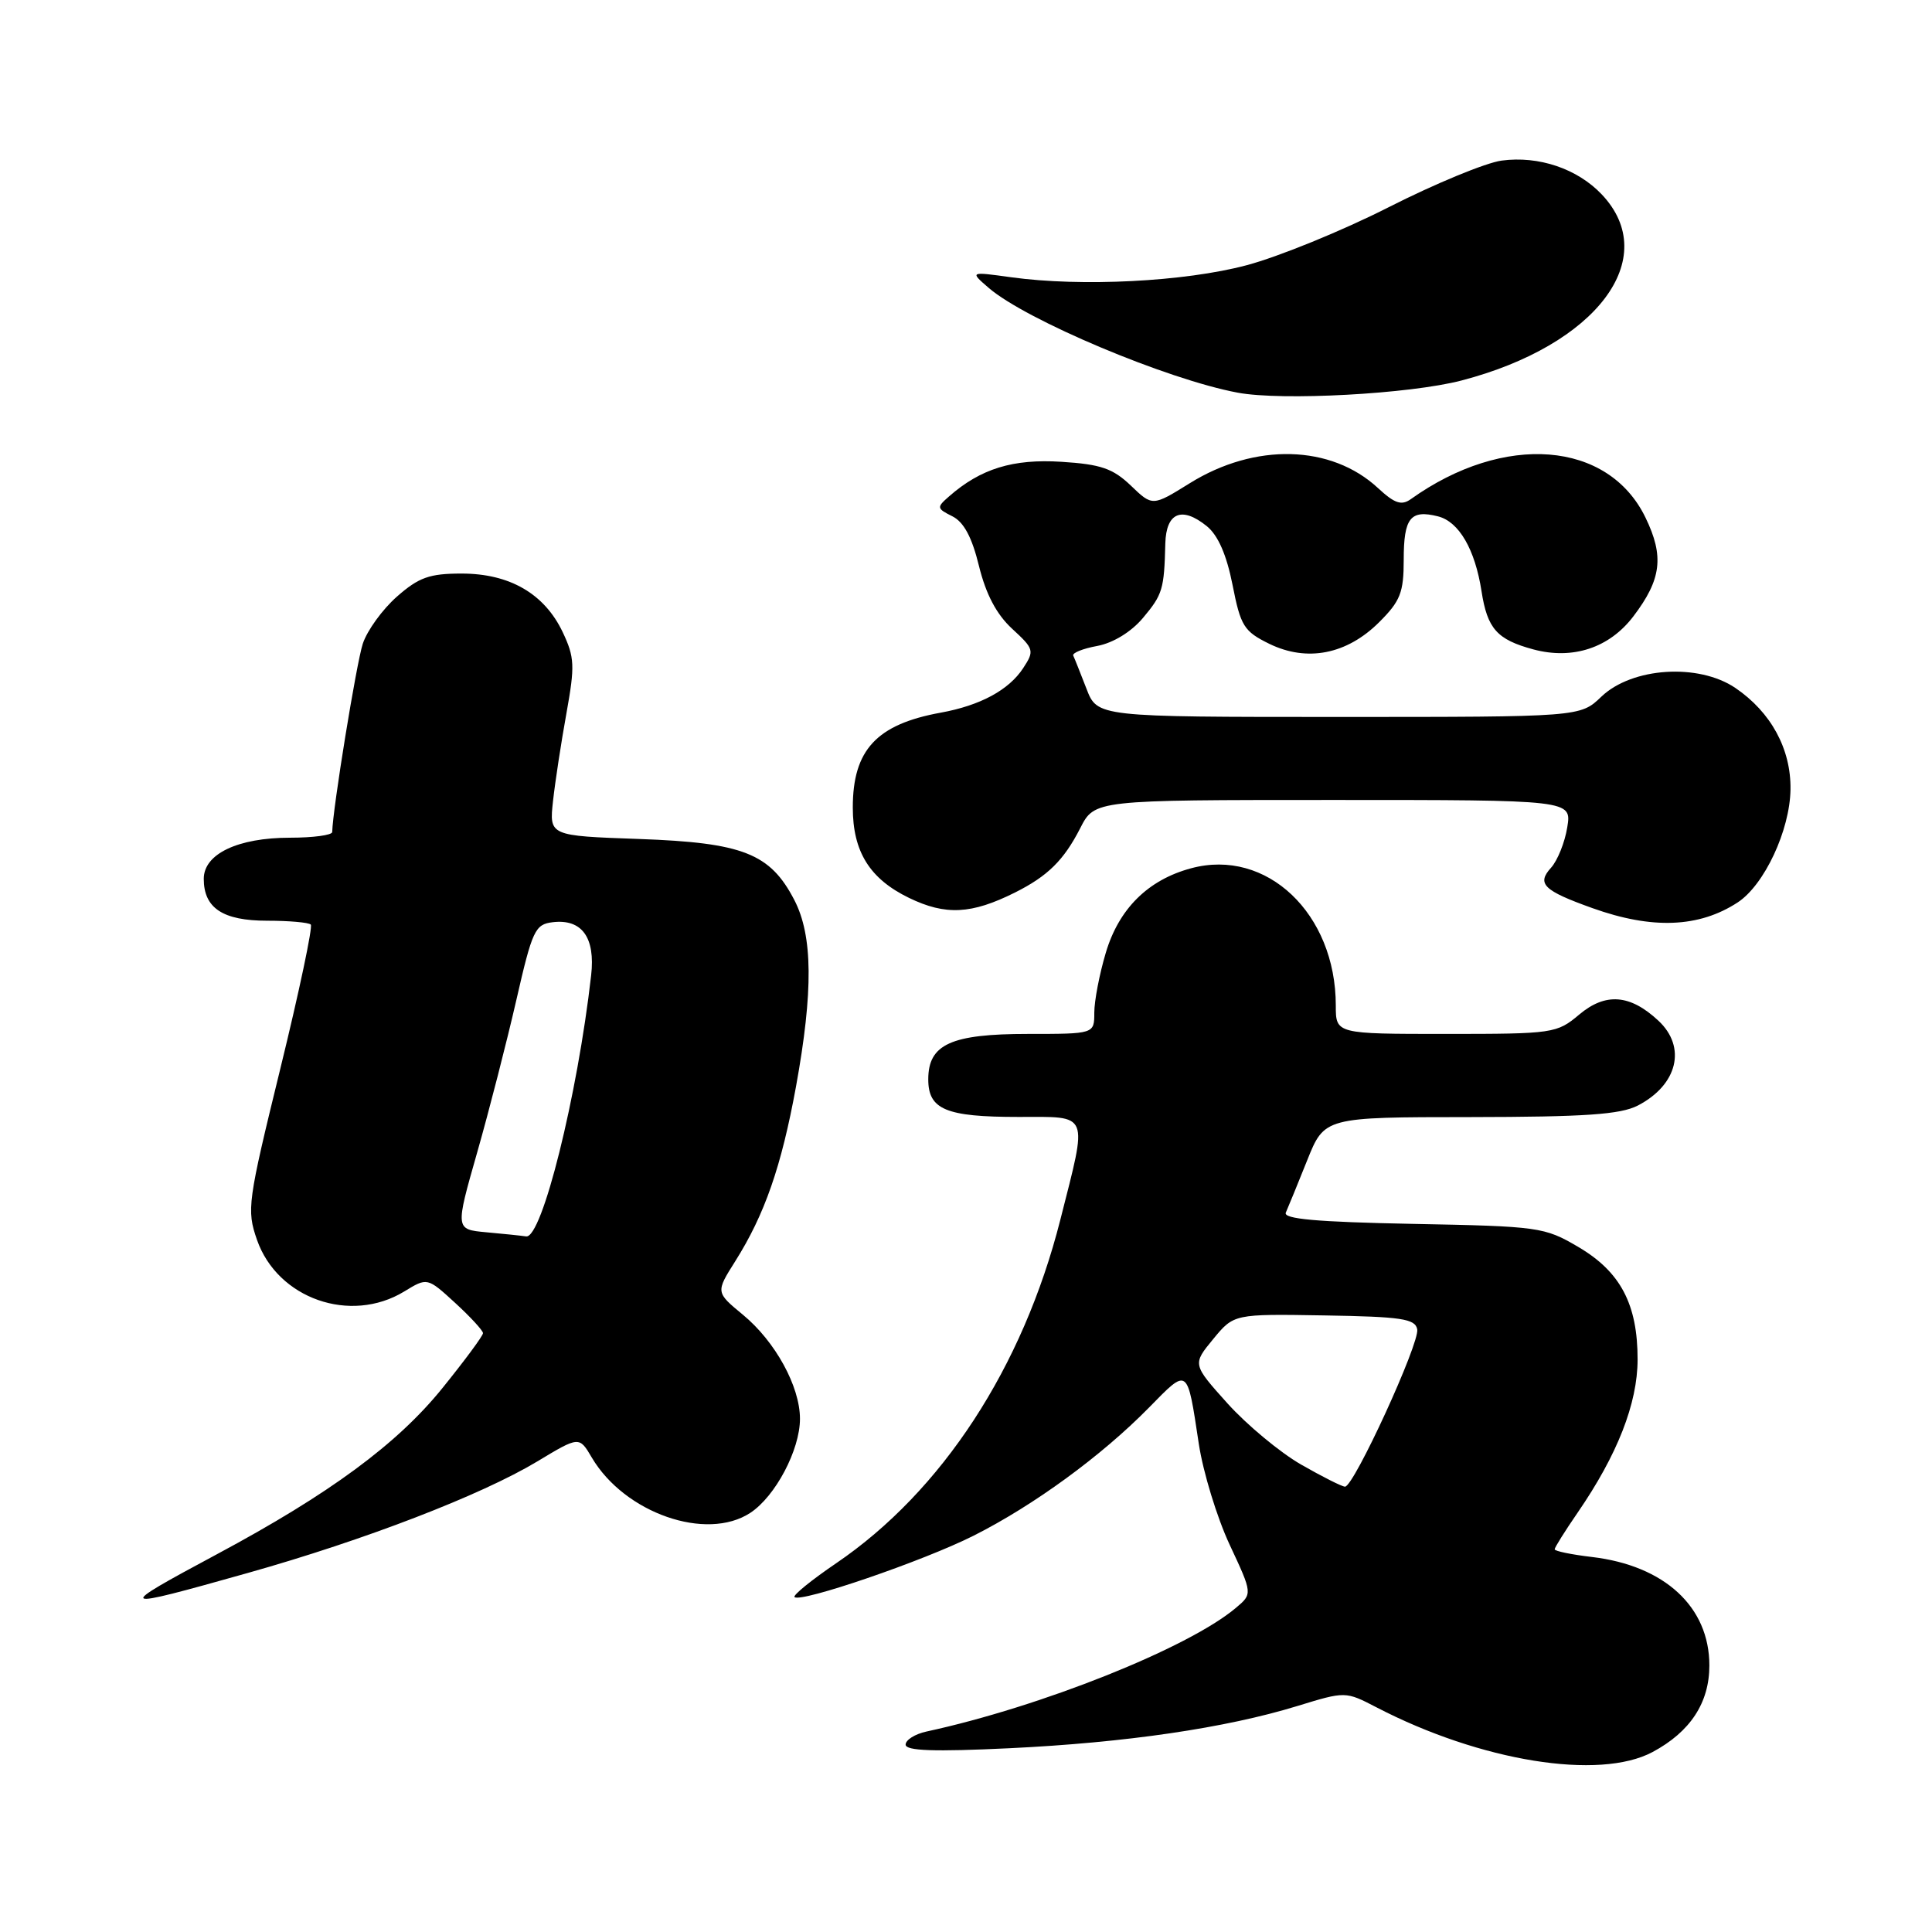 <?xml version="1.0" encoding="UTF-8" standalone="no"?>
<!DOCTYPE svg PUBLIC "-//W3C//DTD SVG 1.1//EN" "http://www.w3.org/Graphics/SVG/1.1/DTD/svg11.dtd" >
<svg xmlns="http://www.w3.org/2000/svg" xmlns:xlink="http://www.w3.org/1999/xlink" version="1.1" viewBox="0 0 256 256">
 <g >
 <path fill="currentColor"
d=" M 218.98 232.15 C 223.98 229.47 226.50 225.62 226.50 220.68 C 226.50 212.92 220.57 207.45 210.95 206.31 C 208.23 205.99 206.00 205.53 206.00 205.29 C 206.00 205.05 207.37 202.87 209.04 200.44 C 214.31 192.78 216.98 185.97 216.99 180.15 C 217.00 172.83 214.73 168.51 209.12 165.22 C 204.65 162.59 203.93 162.49 187.18 162.17 C 174.45 161.92 169.99 161.52 170.38 160.67 C 170.67 160.02 171.94 156.92 173.20 153.77 C 175.50 148.03 175.50 148.03 194.80 148.02 C 210.03 148.00 214.71 147.68 217.02 146.49 C 222.29 143.76 223.51 138.76 219.75 135.25 C 216.00 131.75 212.75 131.50 209.26 134.43 C 206.29 136.93 205.83 137.00 191.61 137.00 C 177.00 137.00 177.00 137.00 177.00 133.24 C 177.00 121.05 167.83 112.35 157.83 115.05 C 152.12 116.58 148.25 120.42 146.52 126.26 C 145.68 129.07 145.00 132.63 145.00 134.18 C 145.00 137.00 145.00 137.00 136.22 137.00 C 126.01 137.00 123.00 138.37 123.00 143.02 C 123.00 147.02 125.34 148.00 134.93 148.00 C 144.48 148.00 144.15 147.20 140.50 161.62 C 135.53 181.21 124.82 197.61 110.78 207.15 C 107.52 209.37 105.04 211.38 105.28 211.62 C 106.08 212.41 122.37 206.83 129.00 203.49 C 136.98 199.47 145.95 192.92 152.23 186.53 C 157.48 181.18 157.29 181.04 158.85 191.33 C 159.42 195.08 161.26 201.09 162.93 204.67 C 165.98 211.19 165.98 211.19 163.74 213.07 C 157.43 218.38 137.93 226.16 122.75 229.44 C 121.24 229.77 120.00 230.55 120.00 231.17 C 120.00 232.00 123.77 232.13 133.75 231.65 C 149.19 230.91 162.40 228.97 171.89 226.06 C 178.28 224.10 178.28 224.10 182.39 226.23 C 196.19 233.39 211.92 235.93 218.98 232.15 Z  M 32.82 208.43 C 48.34 204.06 63.77 198.11 71.19 193.65 C 76.75 190.30 76.75 190.30 78.42 193.14 C 82.77 200.50 93.60 204.28 99.42 200.46 C 102.74 198.28 106.00 192.12 106.00 188.00 C 106.00 183.71 102.73 177.75 98.44 174.21 C 94.83 171.23 94.83 171.23 97.43 167.11 C 101.32 160.94 103.54 154.56 105.47 144.00 C 107.77 131.34 107.71 123.99 105.25 119.25 C 102.05 113.08 98.44 111.66 84.70 111.17 C 72.77 110.75 72.77 110.75 73.28 106.12 C 73.56 103.58 74.36 98.35 75.06 94.49 C 76.19 88.22 76.14 87.10 74.56 83.76 C 72.14 78.67 67.53 76.00 61.17 76.00 C 56.91 76.00 55.50 76.50 52.60 79.05 C 50.69 80.73 48.65 83.54 48.07 85.30 C 47.23 87.86 44.09 107.15 44.02 110.25 C 44.01 110.66 41.50 111.00 38.45 111.00 C 31.51 111.00 27.00 113.15 27.00 116.45 C 27.00 120.33 29.53 122.00 35.40 122.00 C 38.30 122.00 40.90 122.23 41.18 122.51 C 41.46 122.80 39.65 131.38 37.15 141.58 C 32.80 159.33 32.67 160.30 34.05 164.28 C 36.77 172.08 46.43 175.47 53.56 171.13 C 56.62 169.26 56.62 169.26 60.31 172.64 C 62.34 174.50 64.00 176.31 64.00 176.65 C 64.00 177.00 61.58 180.27 58.63 183.92 C 52.65 191.33 43.70 197.93 28.75 205.94 C 15.05 213.29 15.21 213.39 32.82 208.43 Z  M 230.26 119.57 C 233.79 117.25 237.17 110.02 237.25 104.61 C 237.33 99.26 234.68 94.38 229.95 91.16 C 225.06 87.85 216.26 88.42 212.19 92.31 C 209.39 95.00 209.39 95.00 177.40 95.00 C 145.40 95.00 145.40 95.00 143.96 91.25 C 143.16 89.19 142.38 87.22 142.21 86.87 C 142.05 86.52 143.48 85.94 145.40 85.59 C 147.51 85.19 149.89 83.73 151.44 81.89 C 154.05 78.78 154.26 78.10 154.41 72.02 C 154.52 67.91 156.59 67.04 159.91 69.72 C 161.40 70.93 162.53 73.52 163.32 77.51 C 164.39 82.97 164.83 83.66 168.19 85.31 C 173.20 87.75 178.47 86.71 182.75 82.44 C 185.56 79.64 186.00 78.51 186.00 74.16 C 186.00 68.62 186.89 67.50 190.54 68.42 C 193.32 69.12 195.45 72.79 196.31 78.34 C 197.08 83.31 198.36 84.75 203.18 86.05 C 208.40 87.45 213.25 85.85 216.43 81.67 C 220.15 76.78 220.53 73.72 218.04 68.59 C 213.11 58.40 199.30 57.31 186.94 66.14 C 185.70 67.02 184.79 66.71 182.59 64.67 C 176.38 58.91 166.30 58.65 157.65 64.03 C 152.71 67.10 152.71 67.10 149.84 64.34 C 147.46 62.07 145.87 61.52 140.64 61.19 C 134.22 60.78 129.94 62.10 125.75 65.78 C 124.09 67.23 124.11 67.37 126.19 68.41 C 127.71 69.17 128.79 71.18 129.72 75.00 C 130.64 78.74 132.04 81.40 134.11 83.31 C 137.02 85.99 137.09 86.22 135.57 88.54 C 133.67 91.44 129.88 93.48 124.66 94.43 C 116.16 95.97 113.00 99.37 113.00 107.00 C 113.00 112.86 115.24 116.45 120.46 118.98 C 125.30 121.32 128.72 121.15 134.50 118.26 C 138.83 116.09 140.96 113.99 143.13 109.75 C 145.04 106.00 145.04 106.00 176.65 106.00 C 208.26 106.00 208.26 106.00 207.67 109.62 C 207.35 111.62 206.38 114.03 205.52 114.98 C 203.59 117.11 204.52 118.01 211.00 120.33 C 218.93 123.17 225.14 122.92 230.26 119.57 Z  M 193.65 50.42 C 211.54 45.76 220.24 34.23 212.25 25.77 C 209.01 22.35 203.89 20.62 198.97 21.28 C 196.88 21.56 190.15 24.34 184.00 27.46 C 177.85 30.58 169.37 34.04 165.16 35.15 C 156.95 37.33 143.29 38.02 134.00 36.74 C 128.50 35.98 128.50 35.98 131.00 38.14 C 135.94 42.41 154.64 50.28 164.00 52.03 C 169.85 53.13 186.79 52.21 193.65 50.42 Z  M 172.40 194.06 C 169.60 192.45 165.21 188.80 162.65 185.96 C 158.00 180.78 158.00 180.78 160.75 177.44 C 163.50 174.10 163.50 174.10 175.49 174.30 C 185.71 174.47 187.52 174.74 187.79 176.14 C 188.14 177.95 179.39 197.01 178.22 196.99 C 177.83 196.99 175.21 195.67 172.40 194.06 Z  M 64.41 163.28 C 60.32 162.90 60.32 162.90 63.23 152.70 C 64.83 147.09 67.16 138.00 68.42 132.50 C 70.53 123.27 70.90 122.48 73.22 122.20 C 77.10 121.73 78.90 124.21 78.33 129.23 C 76.52 145.20 71.81 164.12 69.72 163.83 C 69.05 163.73 66.66 163.48 64.41 163.28 Z "/>
</g>
</svg>